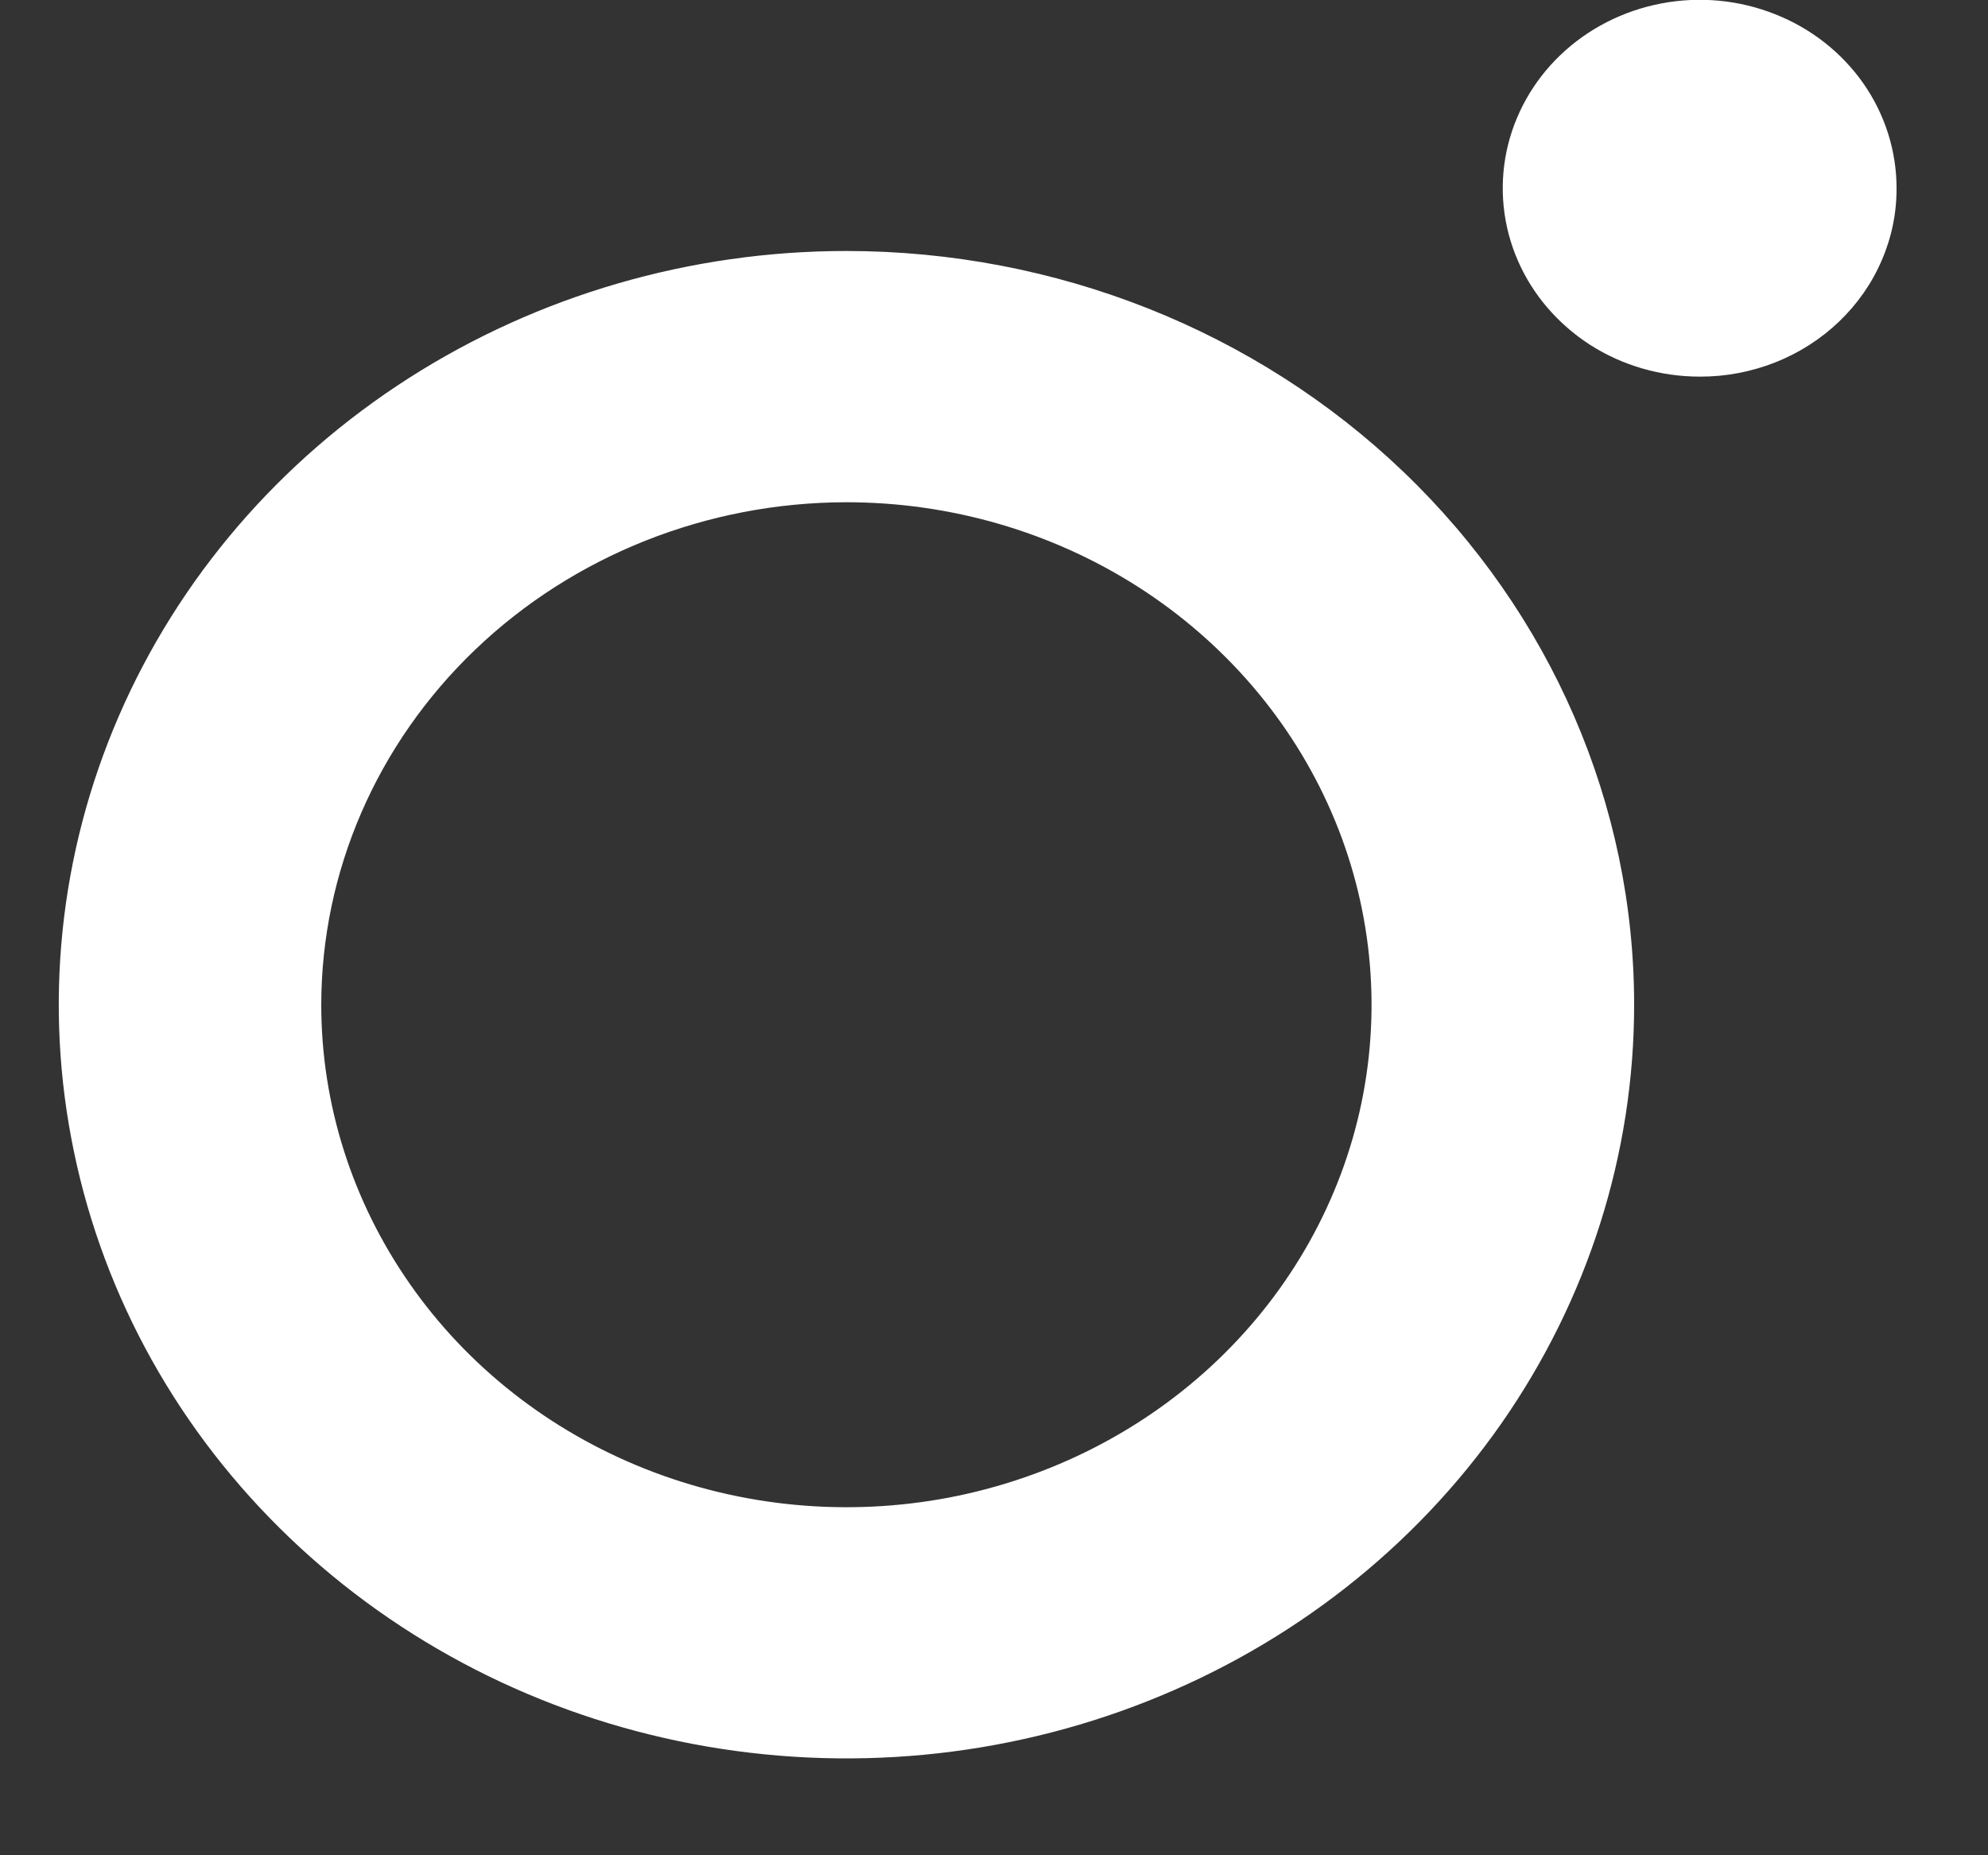 <svg width="15" height="14" viewBox="0 0 15 14" fill="none" xmlns="http://www.w3.org/2000/svg">
<rect x="0" y="0" width="15" height="14" fill="#333333" stroke="none"/>
<path d="M12.825 2.842C12.531 2.842 12.243 2.759 11.999 2.603C11.755 2.446 11.564 2.224 11.452 1.965C11.339 1.705 11.31 1.419 11.367 1.143C11.425 0.867 11.566 0.614 11.774 0.415C11.982 0.216 12.247 0.081 12.535 0.026C12.823 -0.029 13.122 -0.001 13.393 0.107C13.665 0.214 13.897 0.397 14.06 0.63C14.223 0.864 14.31 1.139 14.31 1.42C14.311 1.607 14.273 1.792 14.198 1.965C14.124 2.138 14.014 2.295 13.876 2.427C13.738 2.559 13.574 2.664 13.394 2.735C13.213 2.806 13.02 2.843 12.825 2.842ZM6.386 3.79C7.17 3.79 7.936 4.012 8.588 4.429C9.239 4.846 9.747 5.438 10.047 6.131C10.347 6.823 10.425 7.586 10.273 8.321C10.12 9.057 9.742 9.733 9.188 10.263C8.634 10.793 7.928 11.154 7.159 11.301C6.391 11.447 5.594 11.372 4.87 11.085C4.146 10.798 3.527 10.312 3.092 9.688C2.657 9.065 2.424 8.332 2.424 7.582C2.425 6.576 2.843 5.613 3.586 4.902C4.329 4.191 5.336 3.791 6.386 3.79ZM6.386 1.894C5.211 1.894 4.062 2.228 3.085 2.853C2.107 3.478 1.346 4.366 0.896 5.405C0.446 6.444 0.328 7.588 0.558 8.691C0.787 9.795 1.353 10.808 2.184 11.603C3.015 12.399 4.074 12.941 5.227 13.16C6.38 13.379 7.575 13.267 8.661 12.836C9.747 12.406 10.675 11.677 11.328 10.742C11.981 9.806 12.33 8.707 12.33 7.582C12.33 6.073 11.703 4.627 10.589 3.56C9.474 2.493 7.963 1.894 6.386 1.894Z" fill="white"/>
</svg>
